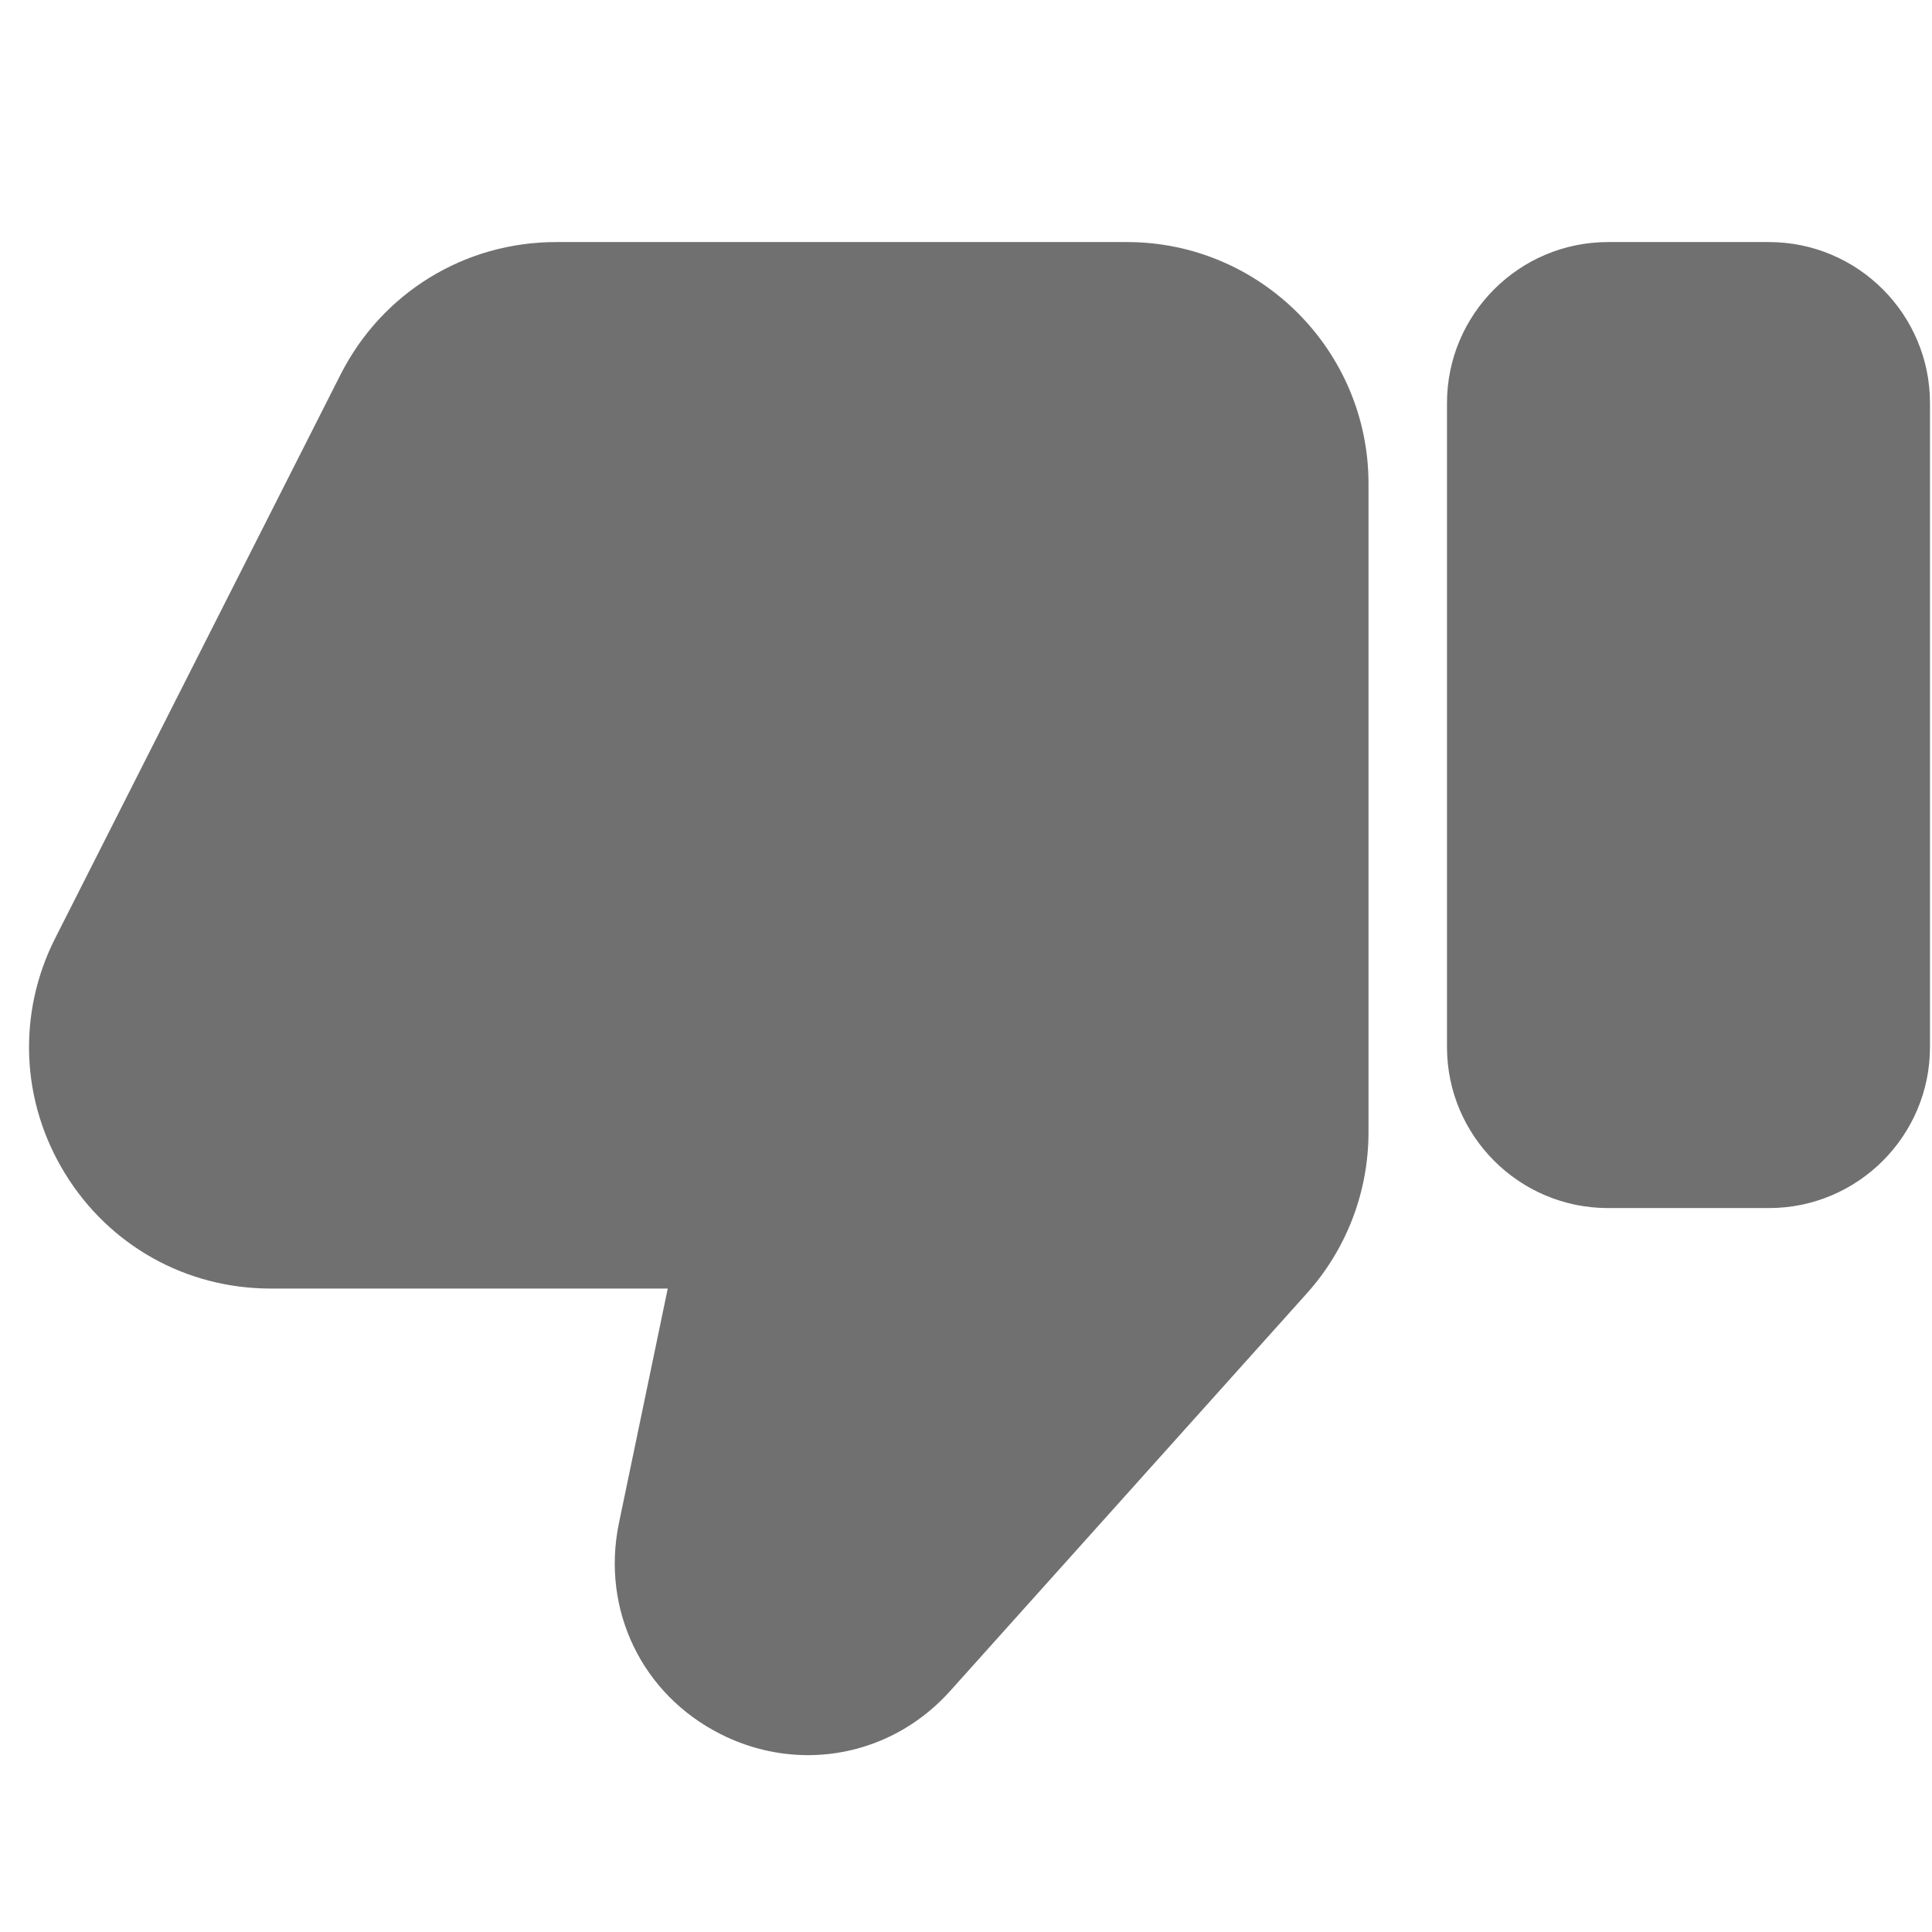 <svg width="24" height="24" viewBox="0 0 24 24" fill="none" xmlns="http://www.w3.org/2000/svg">
<path fill-rule="evenodd" clip-rule="evenodd" d="M6.908 3.007H14C15.654 3.007 17 4.353 17 6.007V14.065C17 14.805 16.728 15.517 16.232 16.069L11.804 21.005C11.335 21.528 10.694 21.803 10.037 21.803C9.671 21.803 9.3 21.718 8.95 21.541C7.974 21.048 7.467 19.996 7.688 18.924L8.295 16.007H3.363C2.312 16.007 1.357 15.473 0.808 14.578C0.258 13.683 0.212 12.589 0.687 11.652L4.231 4.652C4.746 3.637 5.771 3.007 6.908 3.007ZM19.975 3.007H21.975C23.078 3.007 23.975 3.904 23.975 5.007V13.007C23.975 14.11 23.078 15.007 21.975 15.007H19.975C18.872 15.007 17.975 14.11 17.975 13.007V5.007C17.975 3.904 18.872 3.007 19.975 3.007Z" fill="black" fill-opacity="0.56"/>
</svg>
